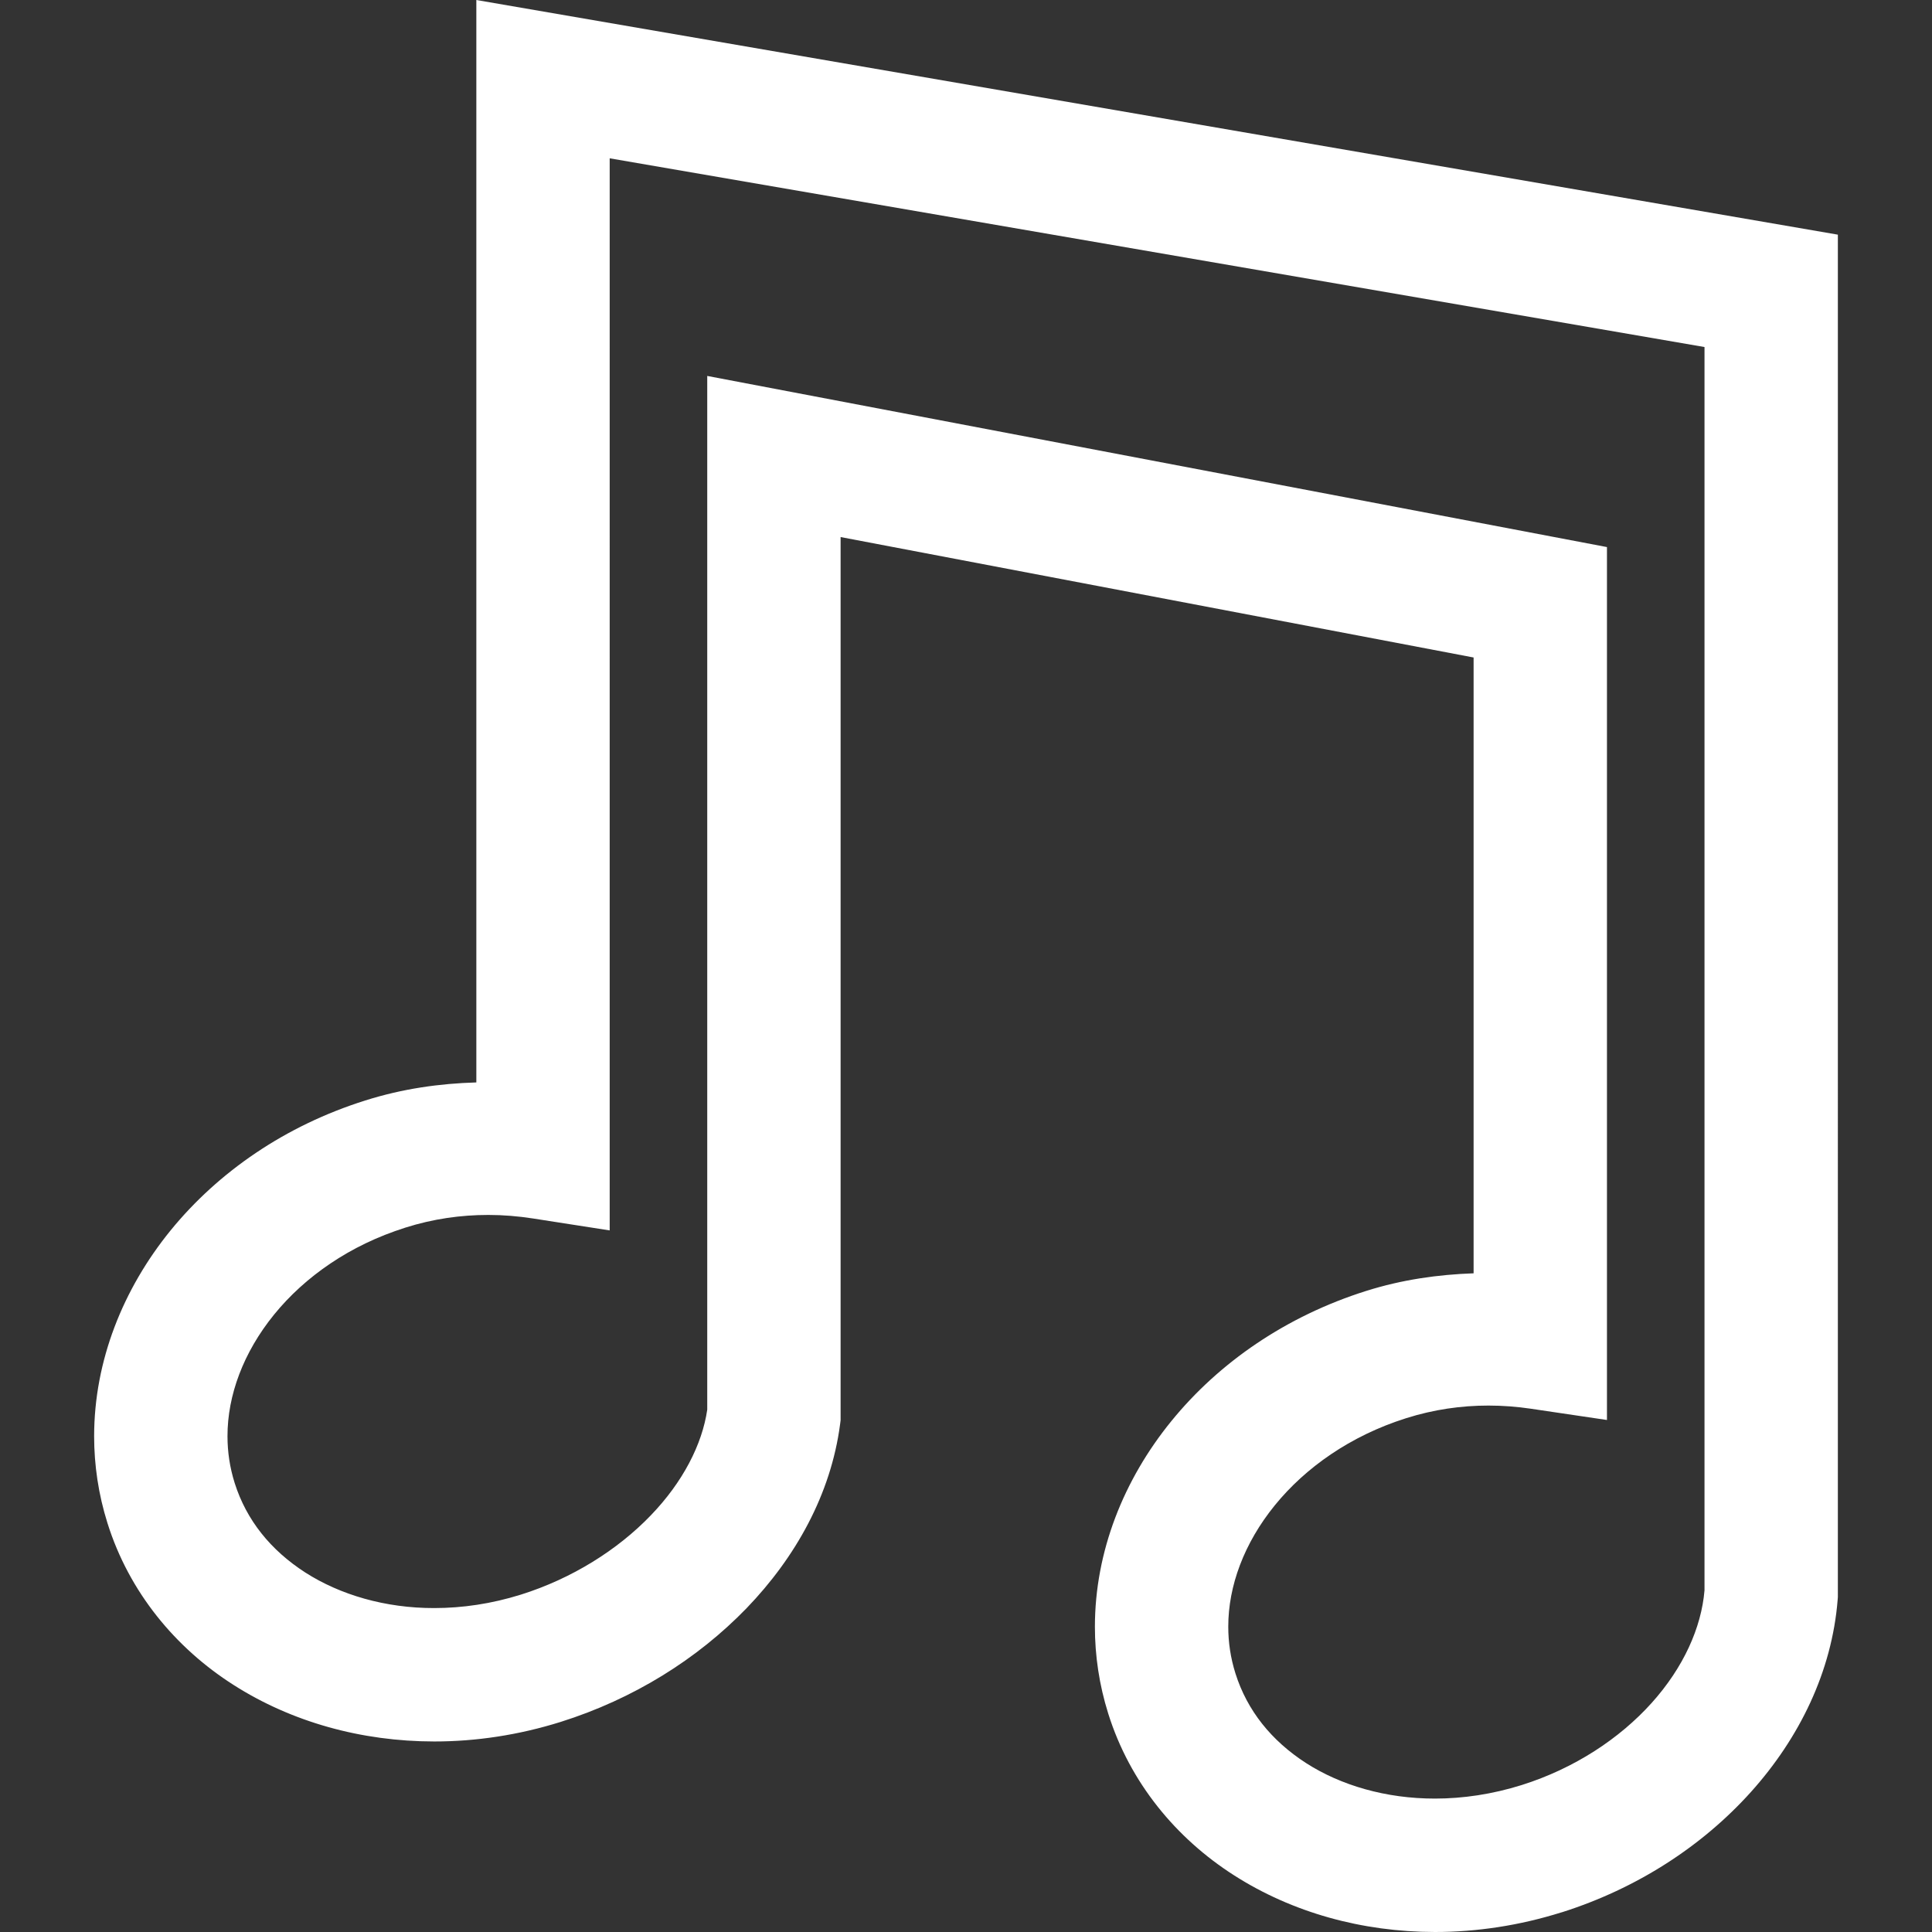 <!--?xml version="1.0" encoding="utf-8"?-->
<!-- Generator: Adobe Illustrator 18.1.1, SVG Export Plug-In . SVG Version: 6.00 Build 0)  -->

<svg version="1.1" id="_x32_" xmlns="http://www.w3.org/2000/svg" xmlns:xlink="http://www.w3.org/1999/xlink" x="0px" y="0px" viewBox="0 0 512 512" style="width: 256px; height: 256px; opacity: 1;" xml:space="preserve">
<rect x="0" y="0" width="512" height="512" fill="#333333" stroke="none"/>
<style type="text/css">
	.st0{fill:#4B4B4B;}
</style>
<g>
	<path class="st0" d="M96.759,291.648h0.014c0.014-0.014,0.014-0.014,0.014-0.014L96.759,291.648z" style="fill: rgb(255, 255, 255);"></path>
	<path class="st0" d="M126.234,0v20.99v265.866c-9.639,0.279-19.543,1.646-29.461,4.792c-21.136,6.652-38.9,18.893-51.566,34.426
		c-12.627,15.534-20.247,34.573-20.261,54.528c0,7.673,1.142,15.44,3.532,23.034c5.748,18.322,18.042,33.099,33.404,42.884
		c15.388,9.825,33.868,14.977,53.213,14.99c11.019,0,22.332-1.687,33.51-5.192c19.225-6.054,36.18-16.622,49.244-30.124
		c13.011-13.503,22.318-30.177,24.775-48.686l0.145-1.141V142.325l167.751,31.918v163.196c-9.347,0.332-18.933,1.646-28.544,4.7
		l4.207-1.328L362,342.126c-21.149,6.678-38.928,18.933-51.579,34.479c-12.626,15.508-20.248,34.534-20.261,54.489
		c0,7.66,1.142,15.426,3.532,23.021c5.736,18.309,18.016,33.086,33.378,42.884c15.387,9.838,33.868,14.976,53.212,15.002
		c11.034,0,22.359-1.7,33.524-5.204h0.04c19.981-6.319,37.254-17.551,50.146-31.877c12.852-14.3,21.494-31.93,23.009-50.996
		l0.053-0.704V62.188L126.234,0z M451.71,421.466c-0.822,9.864-5.575,20.459-14.006,29.833
		c-8.471,9.426-20.473,17.366-34.453,21.761c-7.806,2.443-15.56,3.584-22.969,3.584c-13.024,0.014-24.986-3.518-34.161-9.412
		c-9.2-5.936-15.599-13.915-18.706-23.726c-1.301-4.129-1.913-8.244-1.913-12.412c-0.012-10.781,4.196-22.159,12.347-32.183
		c8.112-9.984,20.049-18.403,34.679-23.036l0.12-0.039c7.302-2.31,14.618-3.346,21.8-3.346c3.785,0,7.516,0.292,11.152,0.824
		l20.261,3V144.98L187.426,99.628v273.95c-1.328,9.161-6.439,19.198-15.016,28.066c-8.723,9.068-20.831,16.703-34.387,20.952
		c-7.767,2.43-15.52,3.558-22.928,3.558c-13.024,0.026-24.987-3.532-34.174-9.414c-9.214-5.934-15.613-13.901-18.72-23.699
		c-1.301-4.129-1.913-8.258-1.913-12.44c-0.012-10.795,4.196-22.186,12.347-32.222c8.126-9.998,20.088-18.428,34.759-23.022
		l-2.816,0.877l2.855-0.903c7.382-2.337,14.737-3.359,21.986-3.359c3.956,0,7.887,0.332,11.763,0.928l20.393,3.173V41.954
		L451.71,91.967V421.466z" style="fill: rgb(255, 255, 255);"></path>
	<path class="st0" d="M99.561,290.758l-2.775,0.876c0.014,0,0.014,0,0.014,0L99.561,290.758z" style="fill: rgb(255, 255, 255);"></path>
</g>
</svg>
